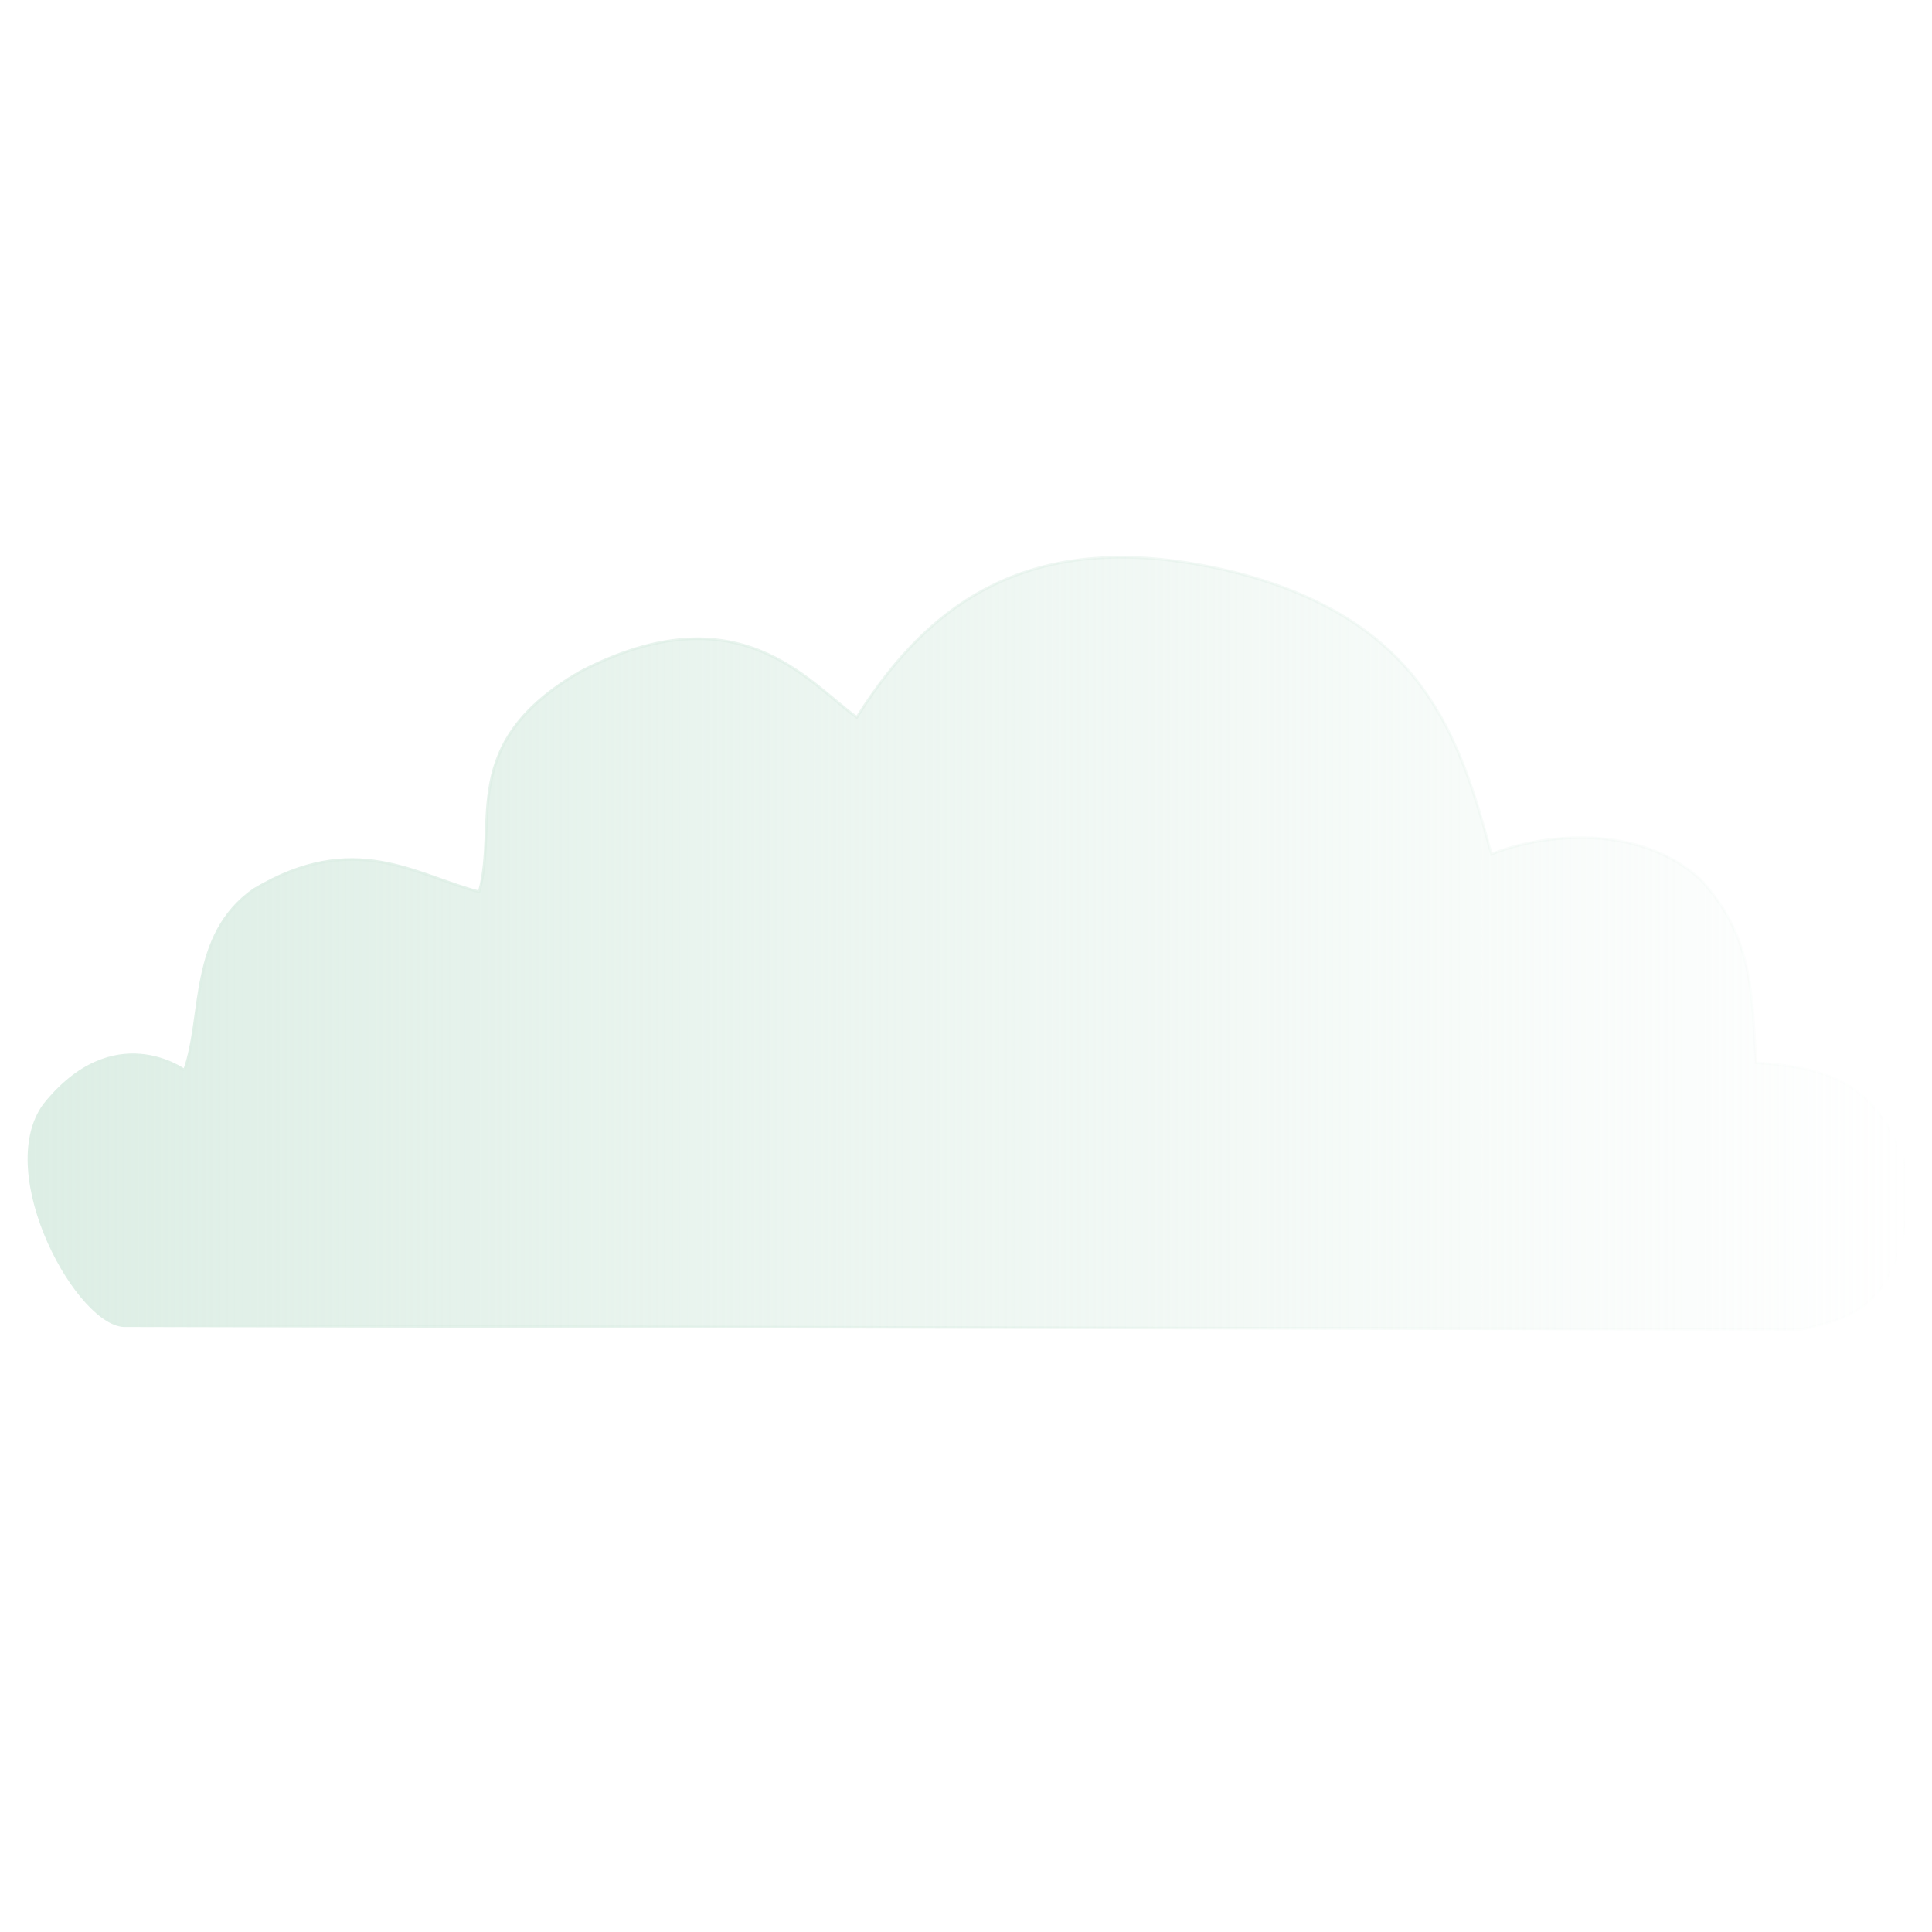 <?xml version="1.0" encoding="UTF-8" standalone="no"?>
<svg
   xmlns:osb="http://www.openswatchbook.org/uri/2009/osb"
   xmlns:dc="http://purl.org/dc/elements/1.1/"
   xmlns:cc="http://creativecommons.org/ns#"
   xmlns:rdf="http://www.w3.org/1999/02/22-rdf-syntax-ns#"
   xmlns:svg="http://www.w3.org/2000/svg"
   xmlns="http://www.w3.org/2000/svg"
   xmlns:xlink="http://www.w3.org/1999/xlink"
   width="100px"
   height="100px"
   viewBox="0 0 100 100"
   version="1.1"
   id="SVGRoot">
  <defs
     id="defs833">
    <linearGradient
       id="linearGradient4008">
      <stop
         style="stop-color:#ddeee5;stop-opacity:1;"
         offset="0"
         id="stop4004" />
      <stop
         style="stop-color:#ddeee5;stop-opacity:0;"
         offset="1"
         id="stop4006" />
    </linearGradient>
    <linearGradient
       id="linearGradient3954"
       osb:paint="solid">
      <stop
         style="stop-color:#000000;stop-opacity:1;"
         offset="0"
         id="stop3952" />
    </linearGradient>
    <linearGradient
       id="linearGradient3948"
       osb:paint="solid">
      <stop
         style="stop-color:#000000;stop-opacity:1;"
         offset="0"
         id="stop3946" />
    </linearGradient>
    <linearGradient
       xlink:href="#linearGradient4008"
       id="linearGradient4010"
       x1="1.232"
       y1="48.826"
       x2="99.159"
       y2="48.826"
       gradientUnits="userSpaceOnUse" />
    <linearGradient
       xlink:href="#linearGradient4008"
       id="linearGradient4018"
       x1="1.232"
       y1="48.826"
       x2="99.159"
       y2="48.826"
       gradientUnits="userSpaceOnUse" />
  </defs>
  <g
     id="layer1">
    <path
       style="fill:url(#linearGradient4010);fill-opacity:1;fill-rule:nonzero;stroke:url(#linearGradient4018);stroke-width:0.136;stroke-linecap:butt;stroke-linejoin:miter;stroke-opacity:1;stroke-miterlimit:4;stroke-dasharray:none"
       d="m 9.545,55.397 c 0,0 -3.67,-2.695 -7.256,1.797 -2.601,3.593 1.834,11.568 4.242,11.423 l 86.705,0.194 c 2.838,-0.634 5.202,-1.262 5.663,-7.601 -1.381,-4.98 -3.909,-5.932 -7.996,-6.202 -0.256,-3.16 -0.023,-6.443 -2.891,-9.488 -3.416,-3.122 -8.718,-2.2 -10.814,-1.301 -1.657,-6.073 -3.499,-12.065 -13.22,-14.58 -10.339,-2.574 -15.793,1.394 -19.629,7.491 -2.524,-1.814 -6.132,-6.612 -14.314,-2.361 -6.378,3.689 -4.224,7.722 -5.23,11.395 -3.329,-0.864 -6.463,-3.234 -11.664,-0.119 -3.368,2.36 -2.598,6.563 -3.596,9.353 z"
       id="path1982" />
  </g>
</svg>
